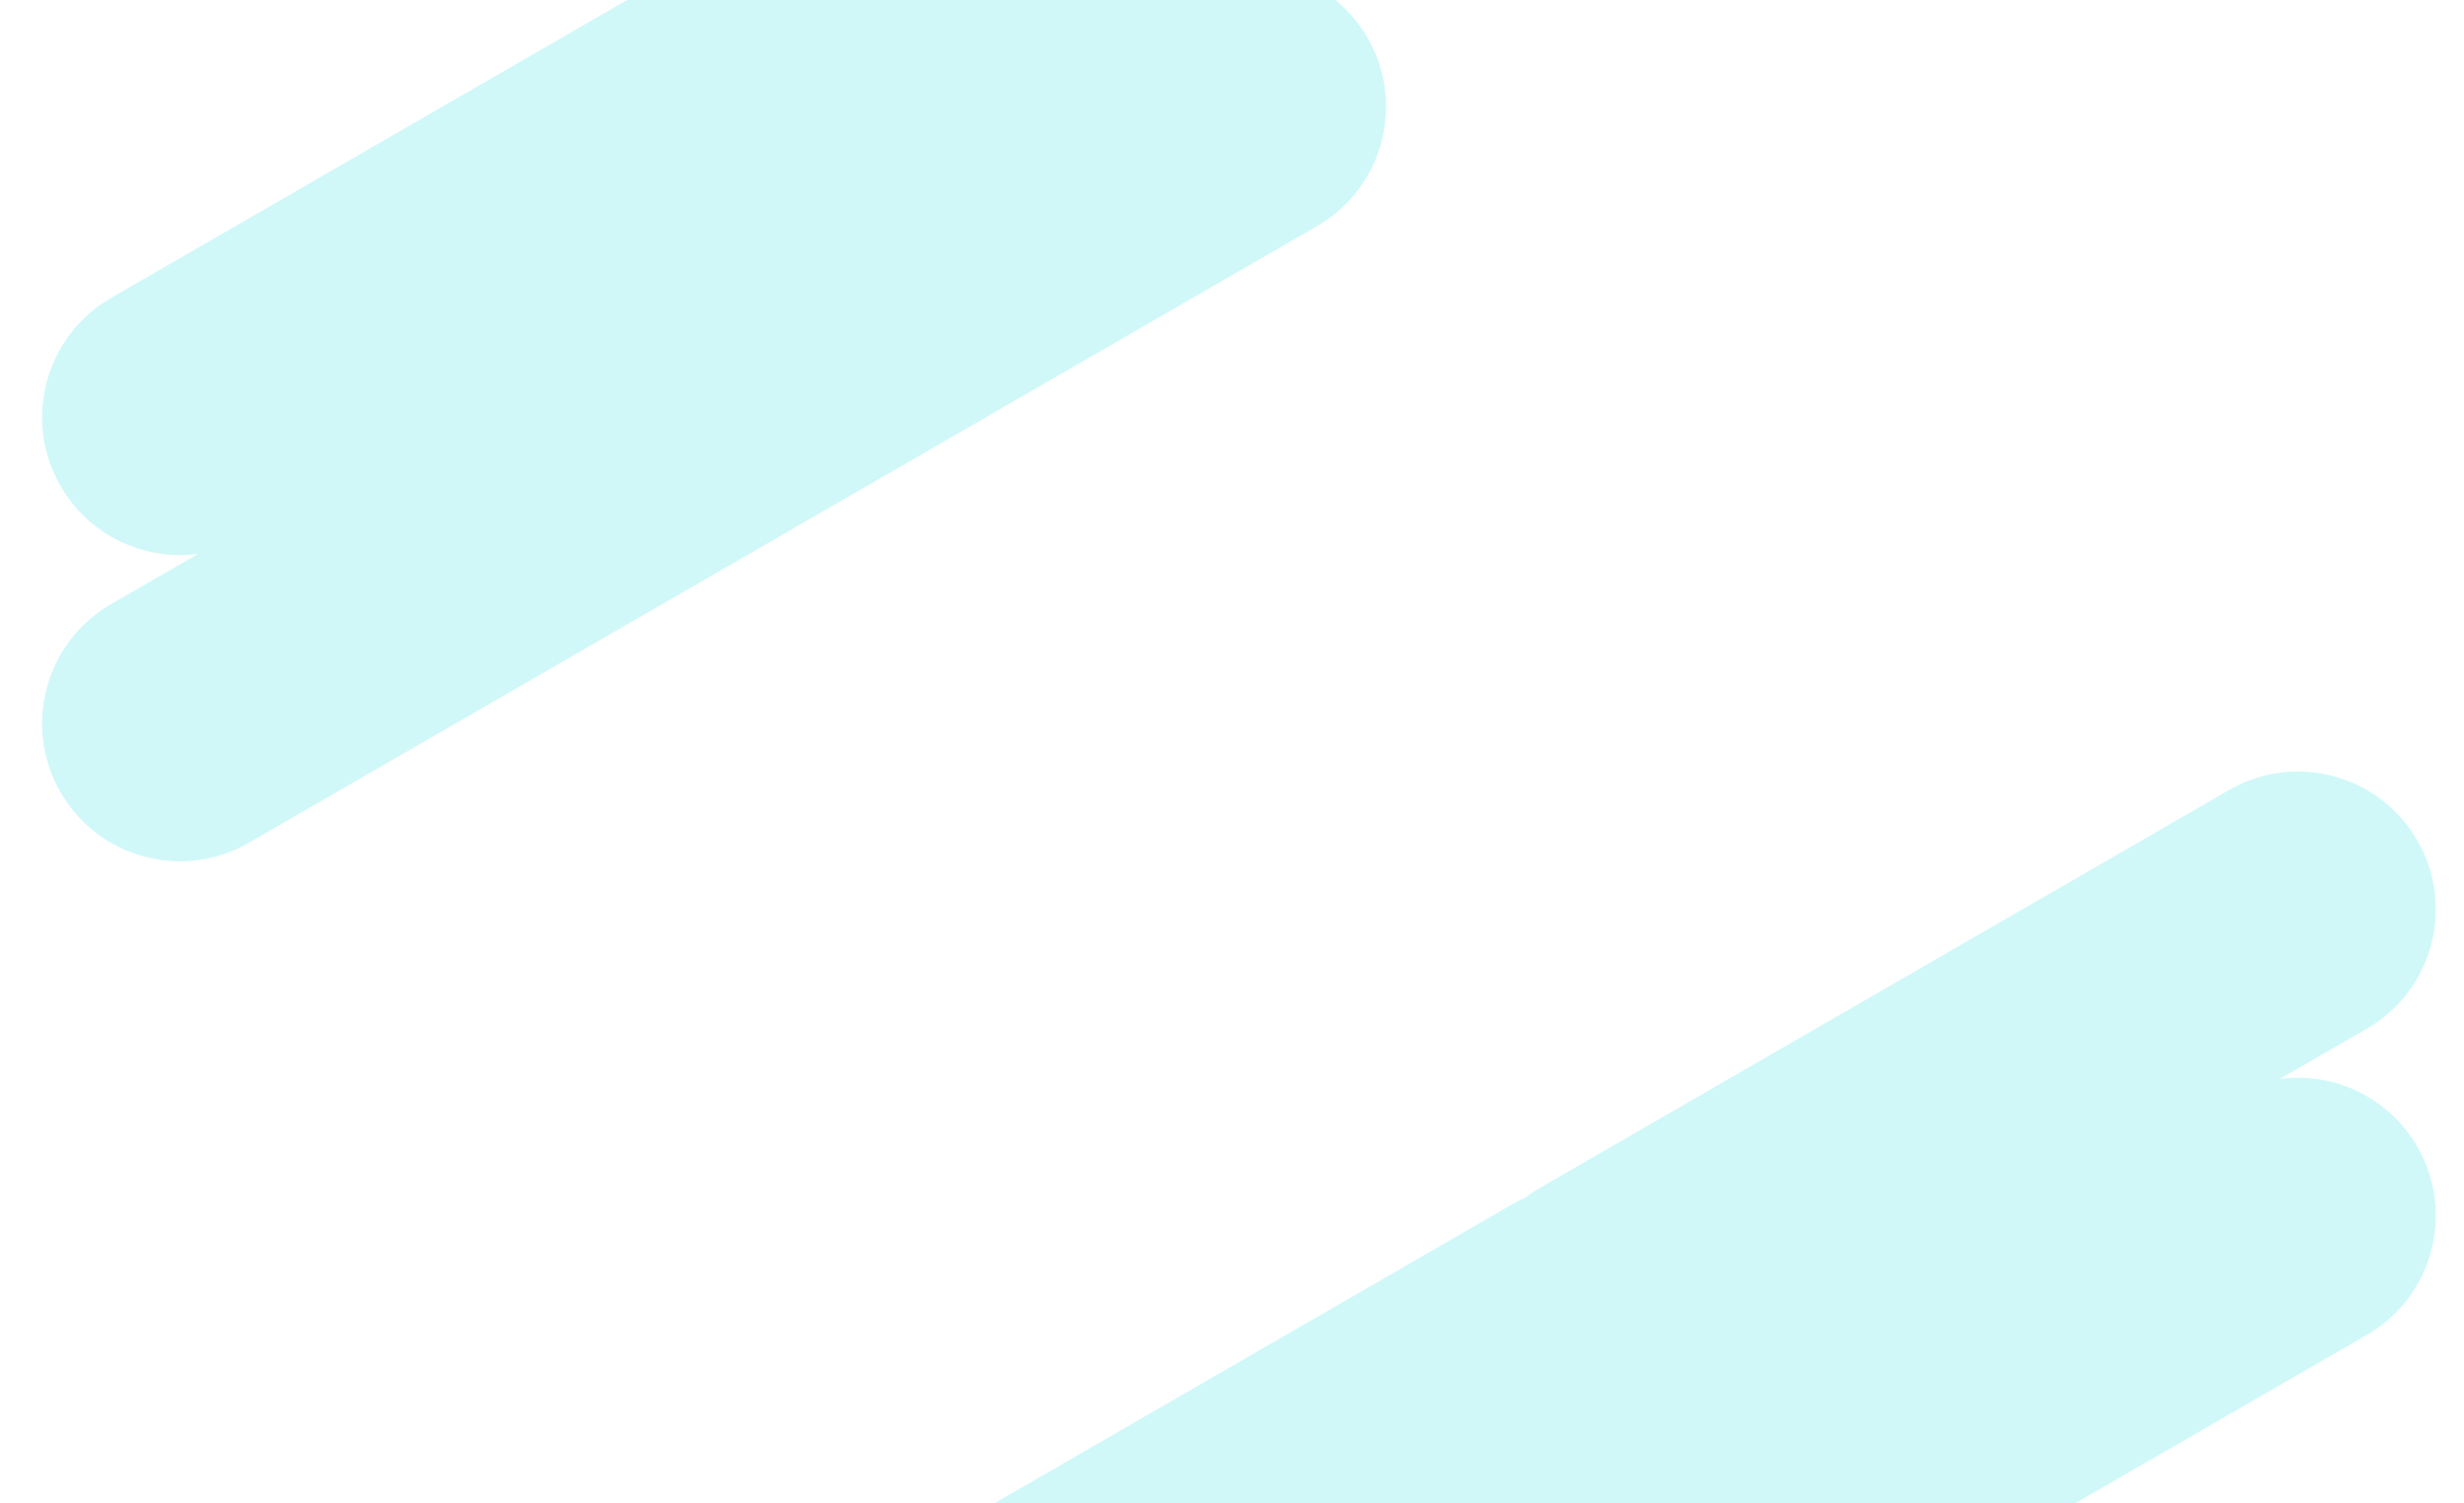 <svg width="1770" height="1080" viewBox="0 0 1770 1080" fill="none" xmlns="http://www.w3.org/2000/svg">
<g filter="url(#filter0_d_671_12452)">
<path fill-rule="evenodd" clip-rule="evenodd" d="M33.513 339.25C6.175 291.899 22.399 231.352 69.75 204.014L706.967 -163.884C754.318 -191.222 814.866 -174.999 842.204 -127.648C862.842 -91.901 858.654 -48.633 834.988 -17.811L837.147 -19.056C884.498 -46.395 945.045 -30.171 972.383 17.18C999.721 64.531 983.497 125.078 936.146 152.417L168.75 595.473C121.399 622.811 60.852 606.587 33.514 559.237C6.176 511.886 22.399 451.338 69.75 424L132.243 387.92C93.717 393.003 54.152 374.997 33.513 339.25ZM1096.74 843C1092.87 845.234 1089.21 847.689 1085.76 850.341C1082.46 851.792 1079.21 853.437 1076.02 855.28L581.517 1140.78C534.166 1168.12 517.942 1228.67 545.28 1276.02C565.918 1311.76 605.483 1329.77 644.009 1324.69L581.517 1360.77C534.166 1388.1 517.942 1448.65 545.28 1496C572.618 1543.35 633.166 1559.58 680.517 1532.24L1175.02 1246.74C1178.89 1244.51 1182.55 1242.05 1185.99 1239.4C1189.29 1237.95 1192.54 1236.3 1195.74 1234.46L1690.24 948.959C1737.59 921.621 1753.81 861.074 1726.47 813.723C1705.83 777.976 1666.27 759.969 1627.74 765.053L1690.24 728.973C1737.59 701.635 1753.81 641.087 1726.47 593.736C1699.14 546.385 1638.59 530.162 1591.24 557.5L1096.74 843Z" fill="#D1F8F8"/>
</g>
<defs>
<filter id="filter0_d_671_12452" x="0.233" y="-197.164" width="1779.52" height="1782.68" filterUnits="userSpaceOnUse" color-interpolation-filters="sRGB">
<feFlood flood-opacity="0" result="BackgroundImageFix"/>
<feColorMatrix in="SourceAlpha" type="matrix" values="0 0 0 0 0 0 0 0 0 0 0 0 0 0 0 0 0 0 127 0" result="hardAlpha"/>
<feOffset dx="10" dy="10"/>
<feGaussianBlur stdDeviation="15"/>
<feComposite in2="hardAlpha" operator="out"/>
<feColorMatrix type="matrix" values="0 0 0 0 0 0 0 0 0 0.667 0 0 0 0 0.667 0 0 0 0.25 0"/>
<feBlend mode="normal" in2="BackgroundImageFix" result="effect1_dropShadow_671_12452"/>
<feBlend mode="normal" in="SourceGraphic" in2="effect1_dropShadow_671_12452" result="shape"/>
</filter>
</defs>
</svg>
